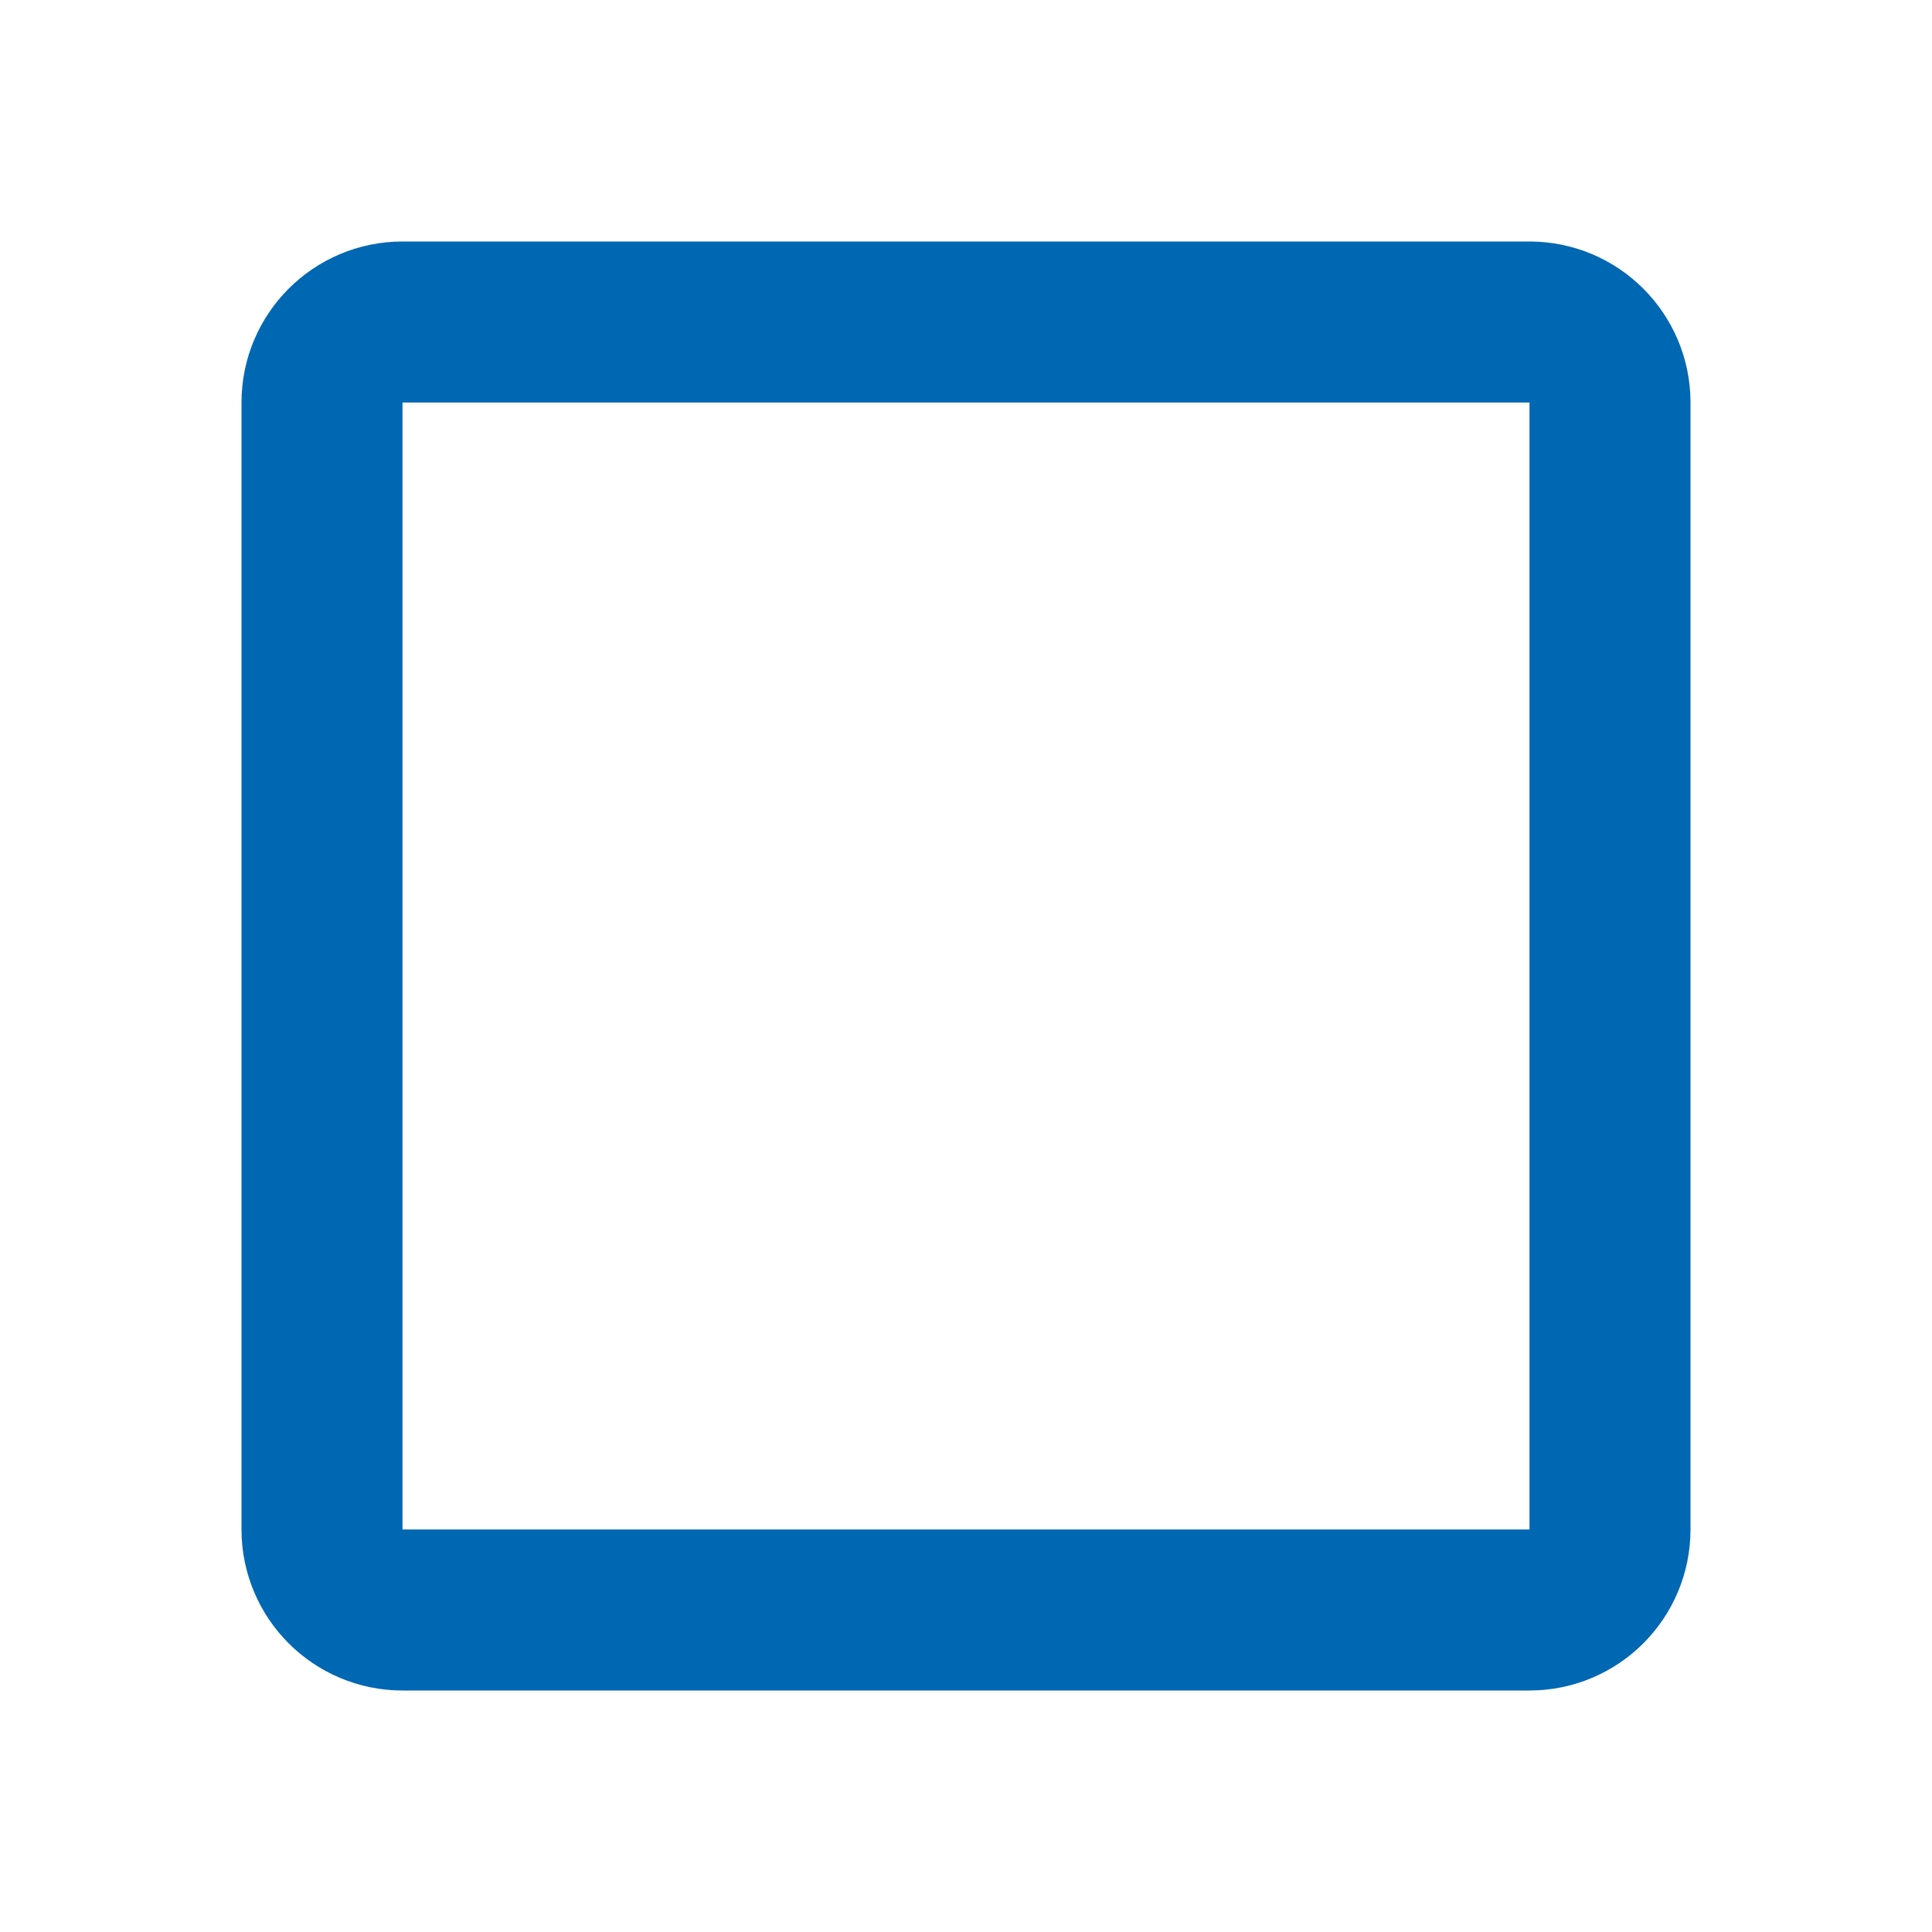 <svg width="24" height="24" viewBox="0 0 24 24" fill="none" xmlns="http://www.w3.org/2000/svg">
<g clip-path="url(#clip0_188_723)">
<path d="M4 5C4 4.448 4.448 4 5 4H19C19.552 4 20 4.448 20 5V19C20 19.552 19.552 20 19 20H5C4.448 20 4 19.552 4 19V5Z" stroke="#0067B3" stroke-width="2" stroke-linejoin="round"/>
</g>
<defs>
<clipPath id="clip0_188_723">
<rect width="24" height="24" fill="white"/>
</clipPath>
</defs>
</svg>
